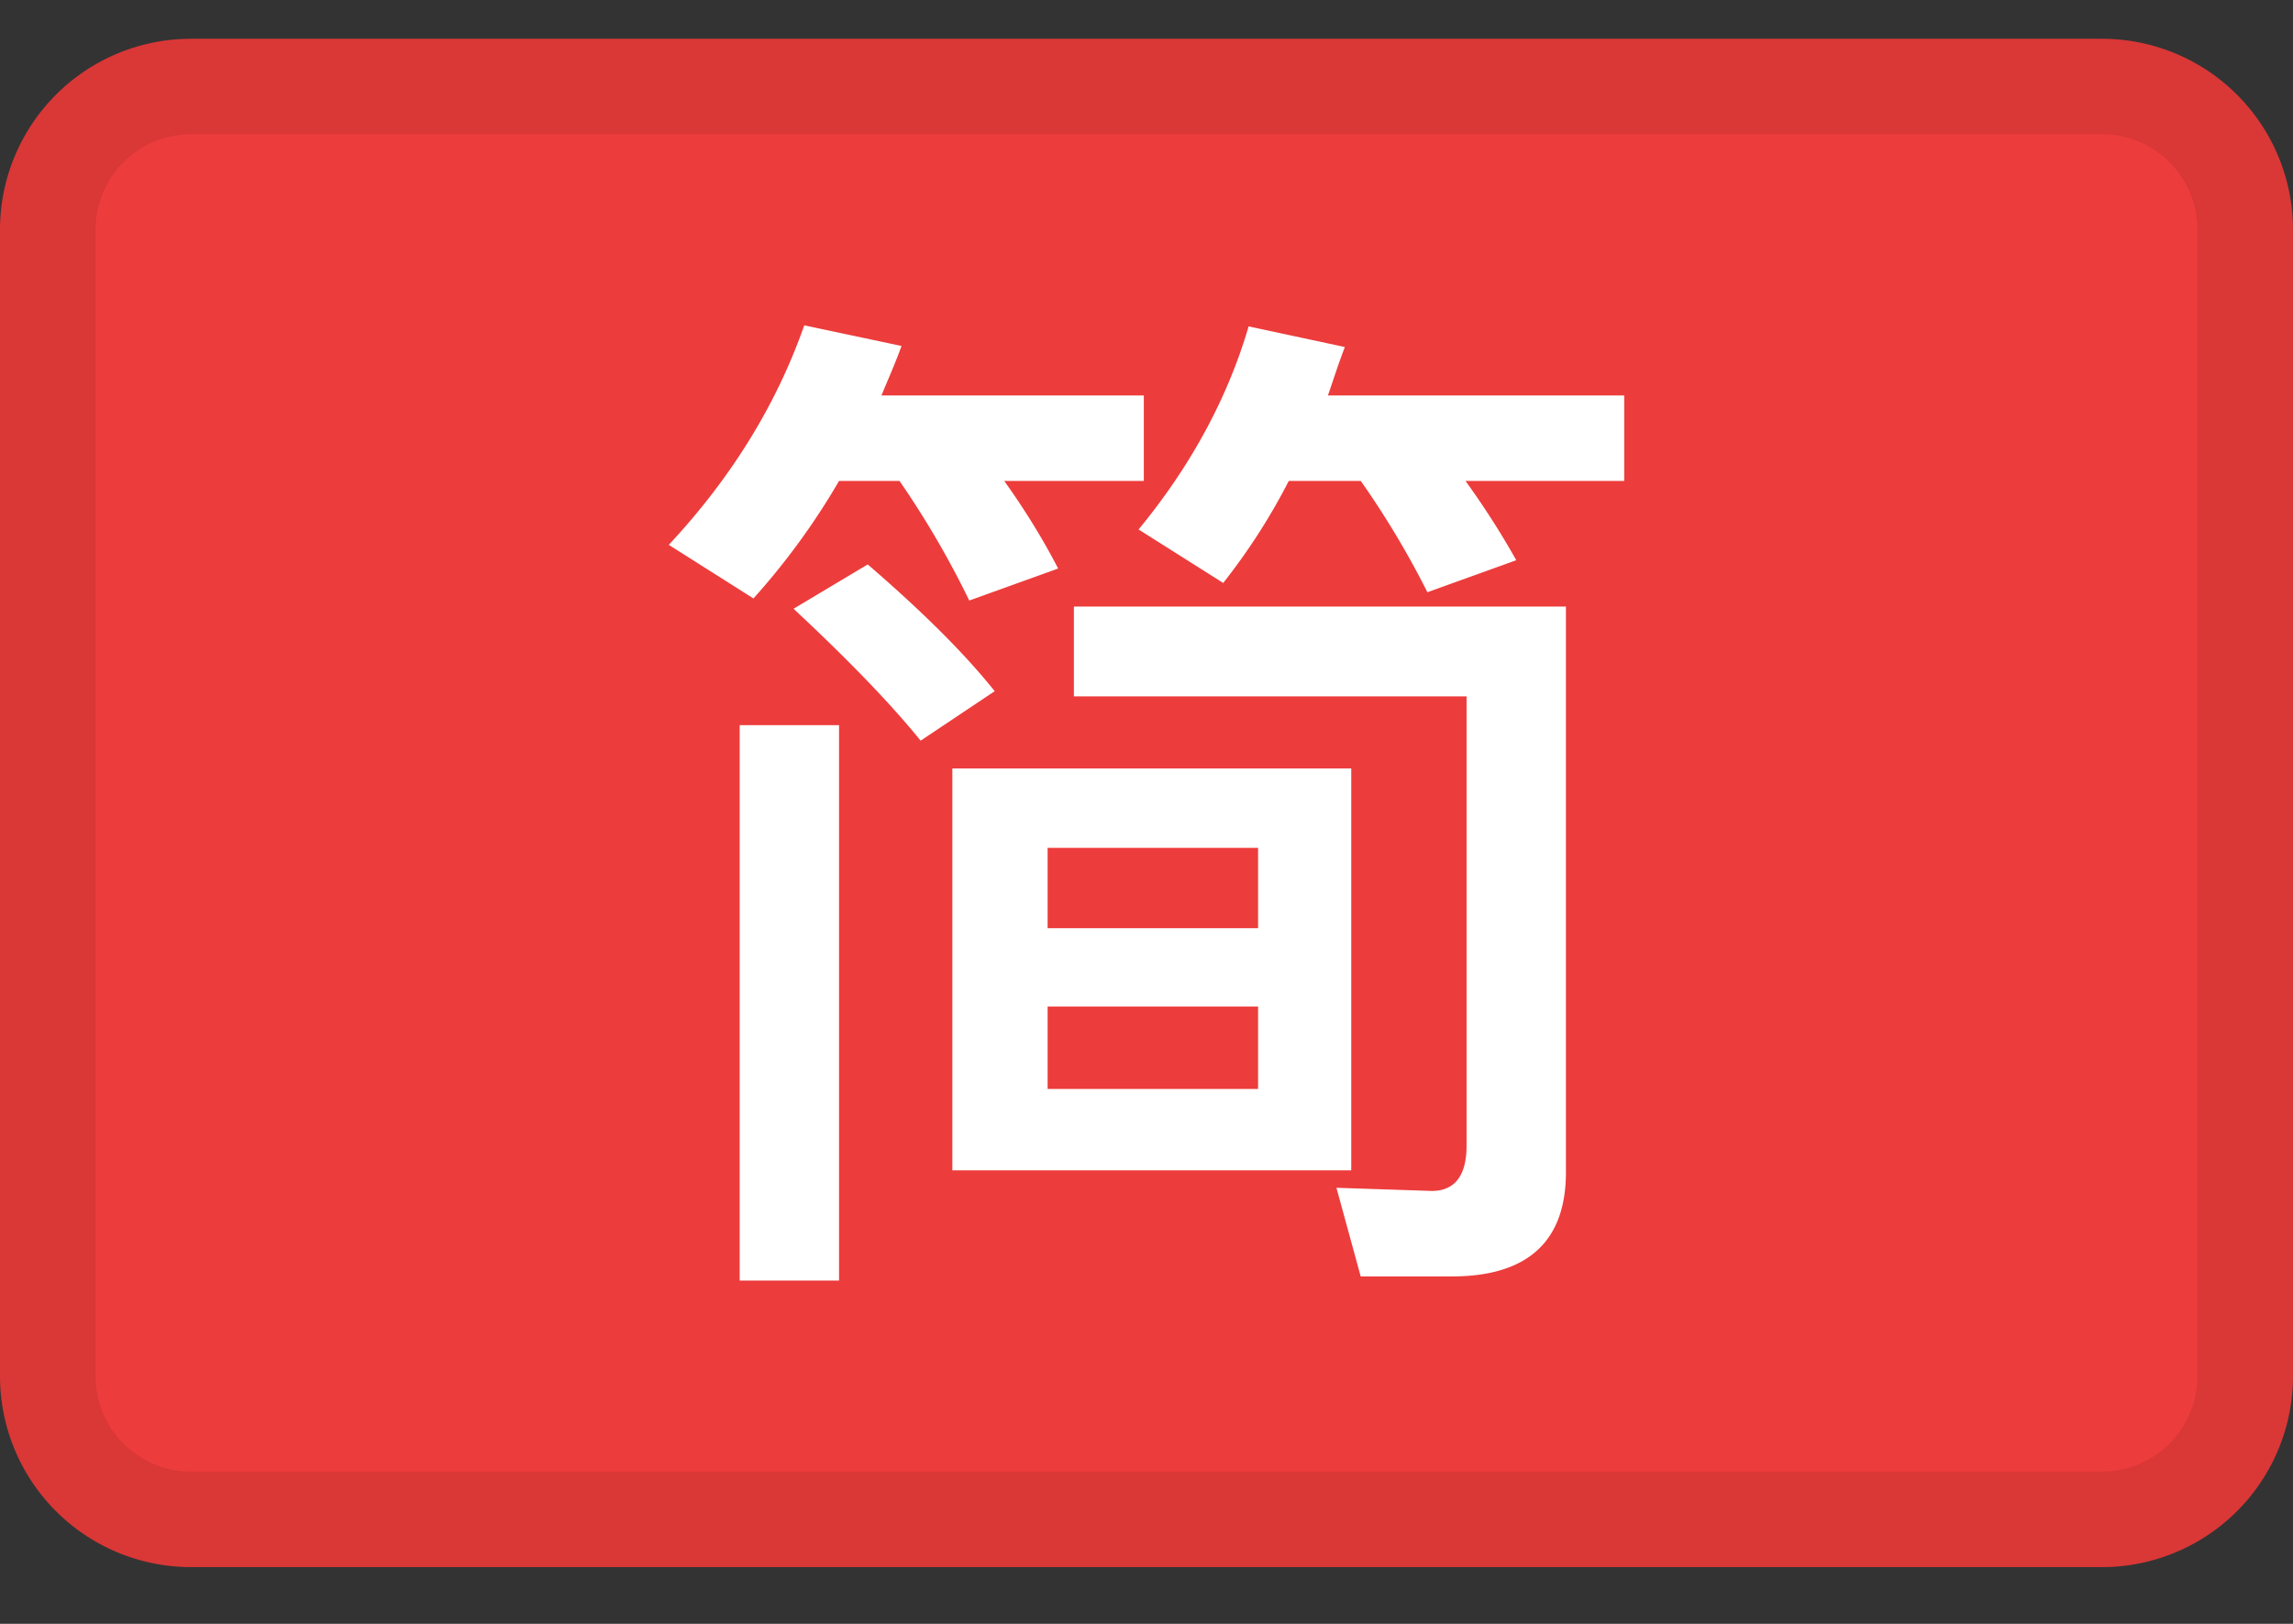<svg width="24" height="17" fill="none" xmlns="http://www.w3.org/2000/svg"><rect width="100%" height="100%" fill="#333333" stroke="none"/><path d="M22 .406H2a2 2 0 0 0-2 2v12a2 2 0 0 0 2 2h20a2 2 0 0 0 2-2v-12a2 2 0 0 0-2-2Z" fill="#ED3C3C"/><path d="M7.742 7.592h1.04v5.814h-1.04V7.592Zm7.453 5.771h-.953l-.254-.928.997.033c.243 0 .365-.162.365-.475V7.29H11.24V6.35h5.15v5.923c0 .722-.399 1.09-1.196 1.09ZM9.968 8.045h4.175v4.207H9.968V8.045Zm3.2 3.355v-.863h-2.203v.863h2.203Zm-2.203-1.683h2.203v-.841h-2.203v.84ZM9.082 5.909c.576.496 1.019.938 1.329 1.327l-.775.518c-.333-.41-.776-.863-1.33-1.381l.776-.464Zm-.3-.874a7.407 7.407 0 0 1-.896 1.23L7 5.704c.664-.712 1.13-1.478 1.418-2.298l1.018.216c-.066.183-.144.356-.21.518h2.746v.895h-1.461c.232.324.42.637.564.917l-.93.335a9.517 9.517 0 0 0-.73-1.252h-.632Zm4.707 0c-.199.389-.431.744-.686 1.068l-.886-.56c.543-.659.93-1.37 1.152-2.126l1.007.216c-.066.172-.121.345-.177.507H17v.895h-1.661c.21.291.387.572.531.83l-.93.335c-.2-.399-.432-.787-.697-1.165h-.754Z" fill="#fff"/><path fill-rule="evenodd" clip-rule="evenodd" d="M22 1.406H2a1 1 0 0 0-1 1v12a1 1 0 0 0 1 1h20a1 1 0 0 0 1-1v-12a1 1 0 0 0-1-1Zm-20-1a2 2 0 0 0-2 2v12a2 2 0 0 0 2 2h20a2 2 0 0 0 2-2v-12a2 2 0 0 0-2-2H2Z" fill="#000" fill-opacity=".08"/></svg>